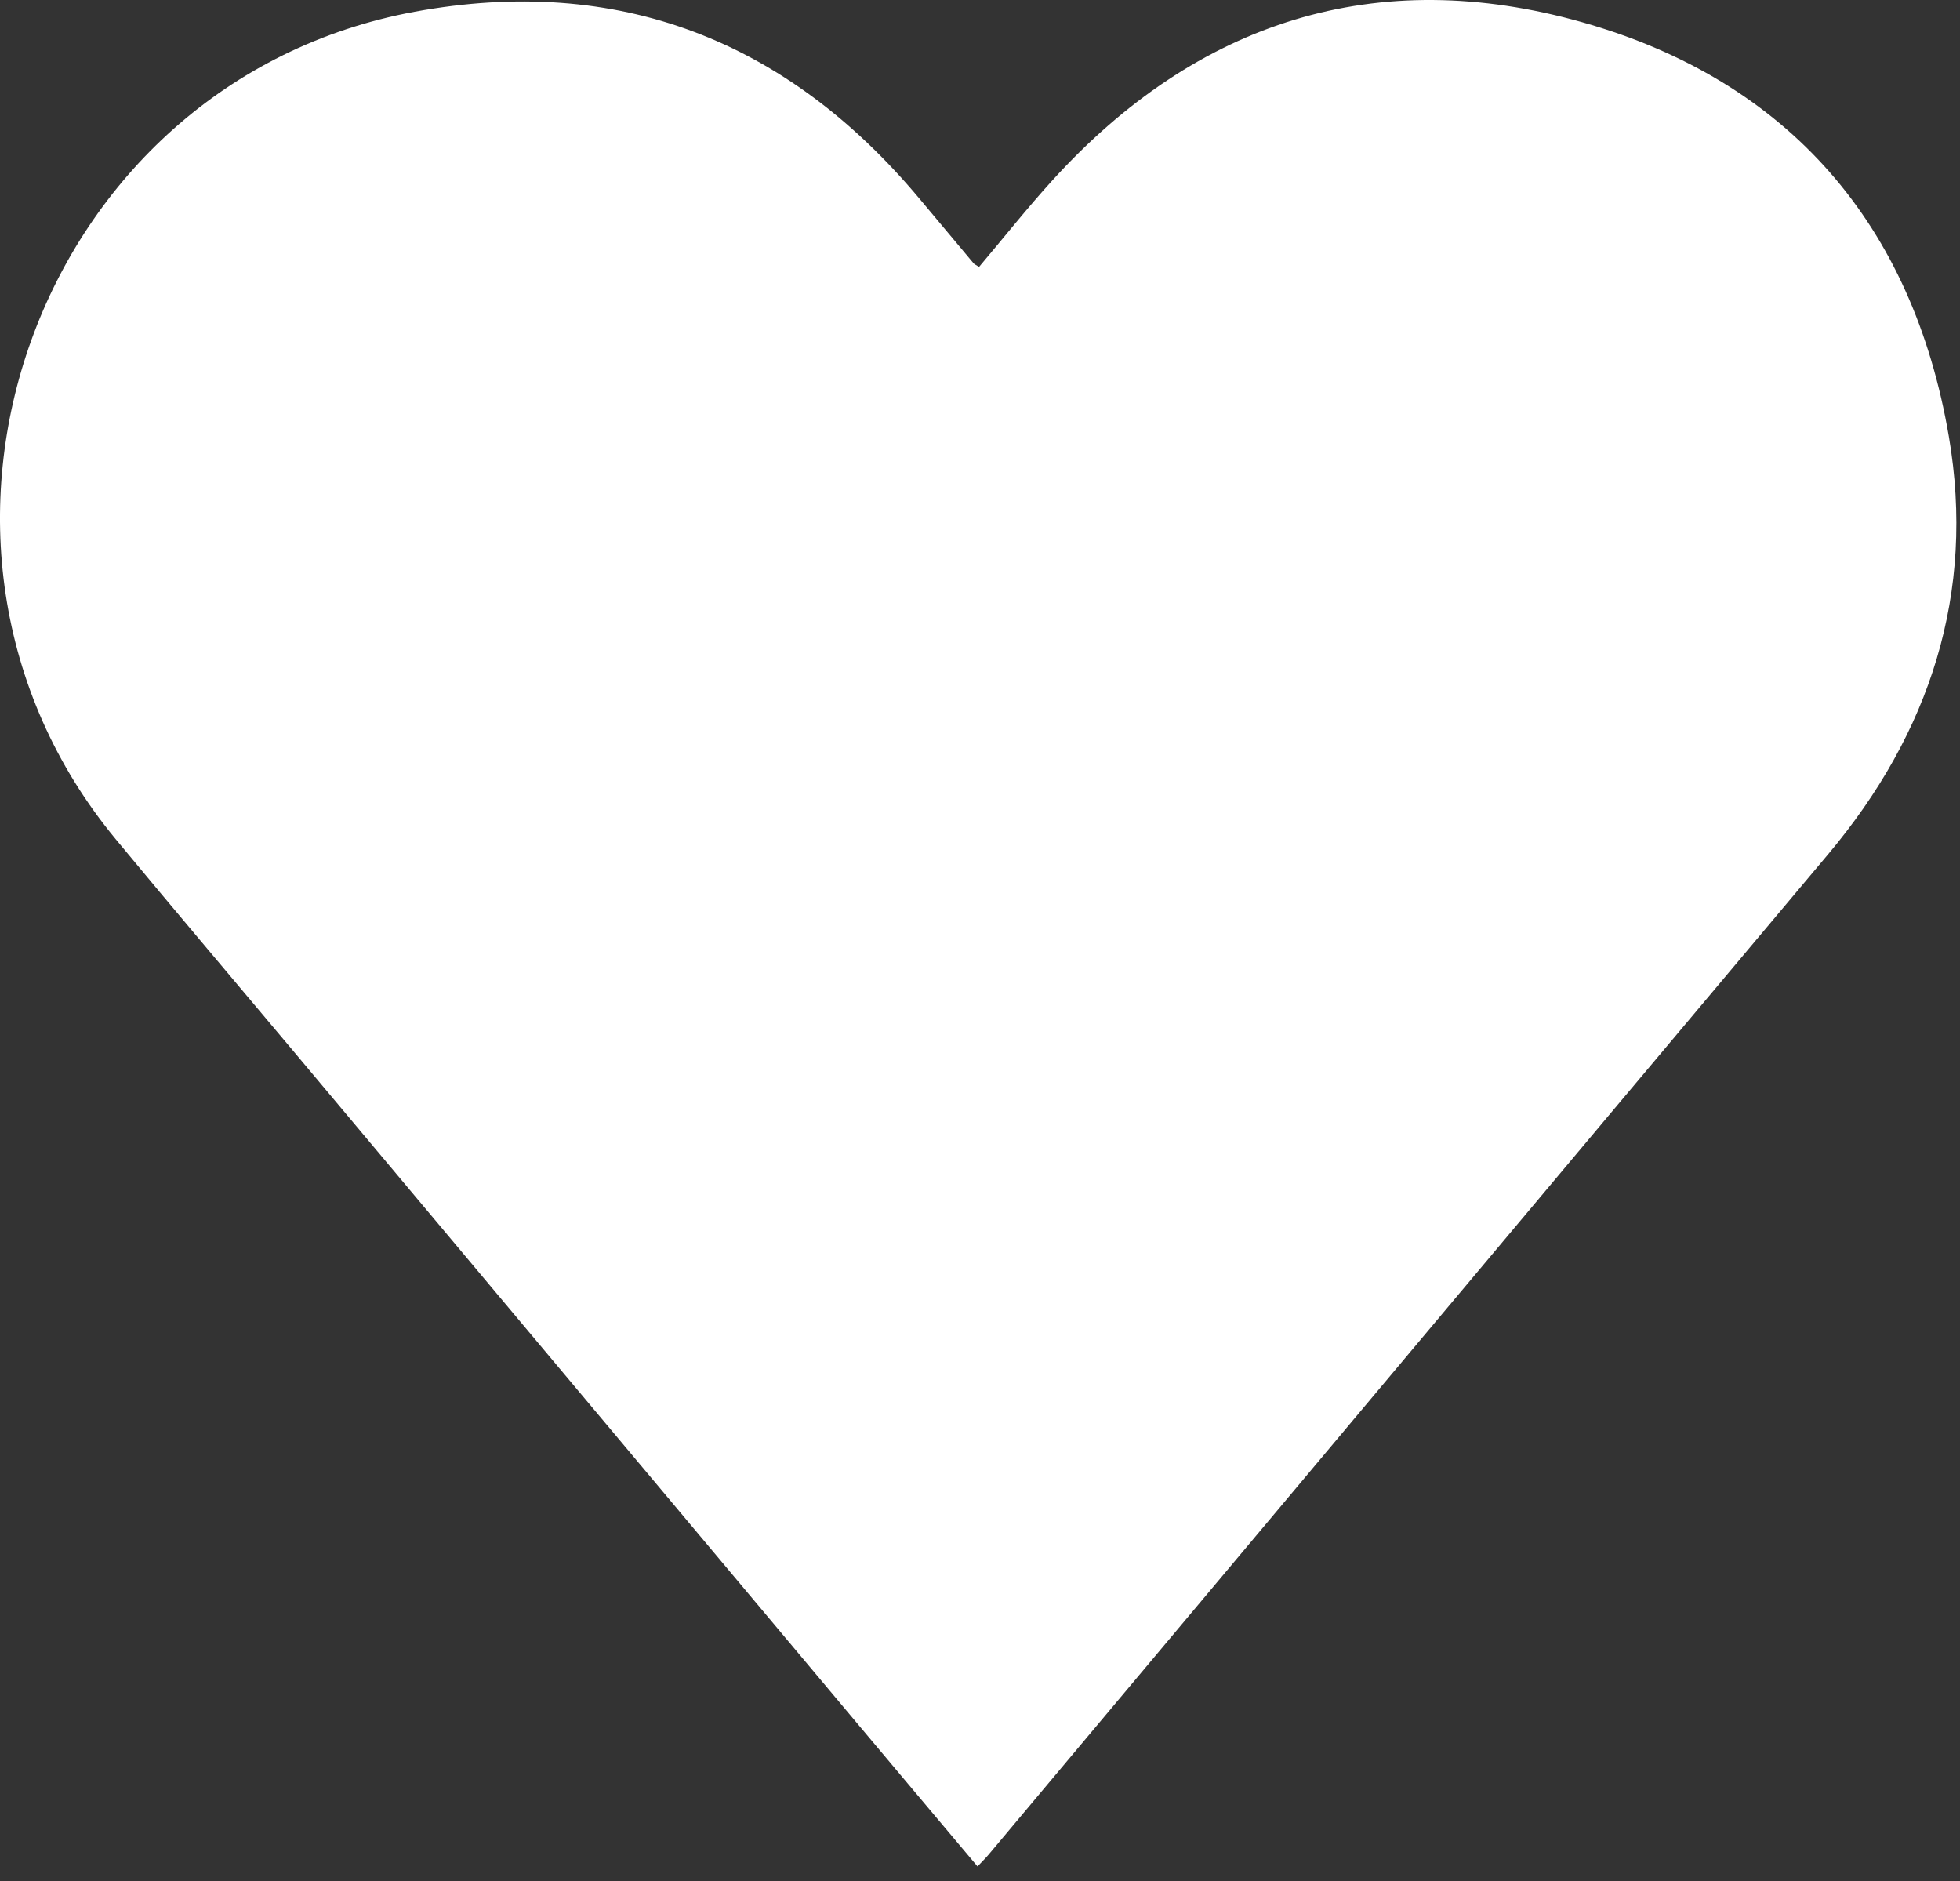 <svg width="99" height="95" viewBox="0 0 99 95" fill="none" xmlns="http://www.w3.org/2000/svg">
<rect x="0" y="0" width="99" height="95" fill="#333333" stroke="none"/>
<path d="M49.452 13.481C50.706 11.996 51.882 10.511 53.154 9.112C60.467 1.065 69.53 -1.818 79.931 1.127C90.357 4.078 96.611 11.359 98.436 22.04C99.786 29.943 97.499 37.007 92.33 43.156C78.186 59.982 64.066 76.829 49.935 93.667C49.78 93.852 49.605 94.02 49.374 94.264C47.353 91.861 45.378 89.52 43.409 87.173C33.875 75.807 24.343 64.44 14.809 53.074C11.823 49.514 8.815 45.972 5.853 42.393C-6.545 27.415 1.816 4.12 20.942 0.594C31.206 -1.298 39.724 2.016 46.424 10.011C47.342 11.107 48.258 12.205 49.177 13.3C49.22 13.35 49.291 13.377 49.452 13.481Z" fill="white"/>
</svg>
